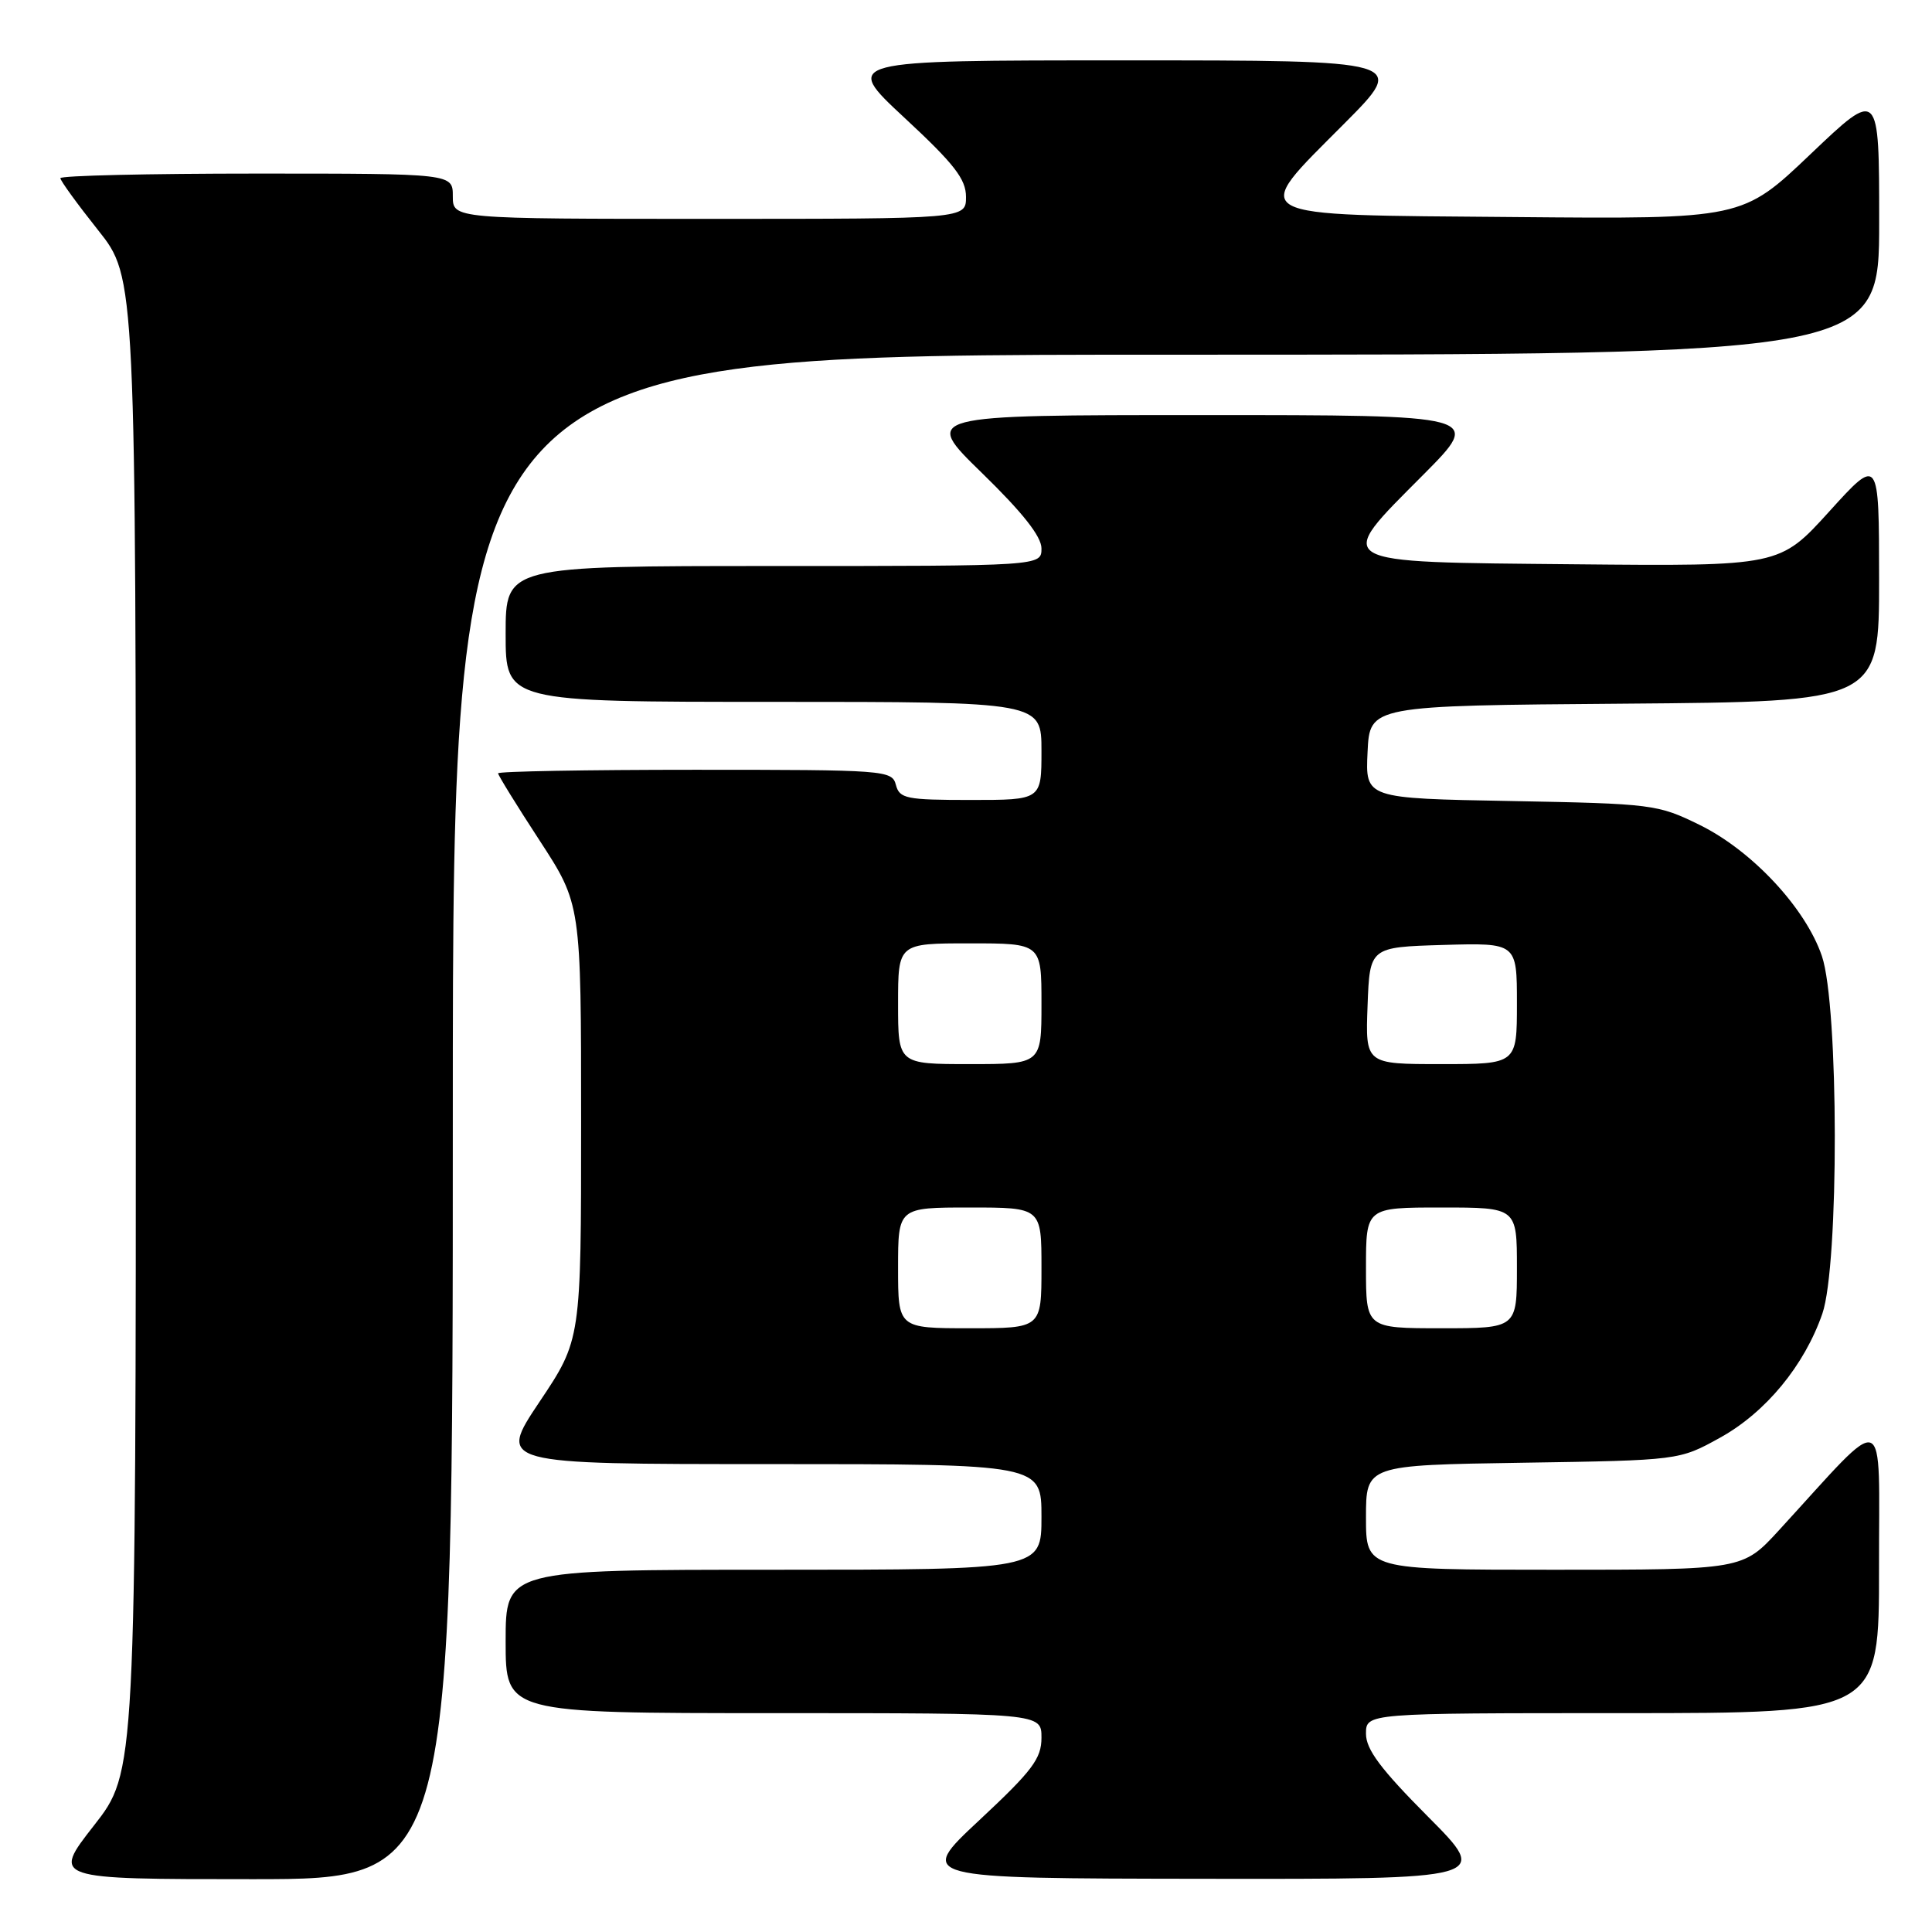 <?xml version="1.0" encoding="UTF-8" standalone="no"?>
<!DOCTYPE svg PUBLIC "-//W3C//DTD SVG 1.1//EN" "http://www.w3.org/Graphics/SVG/1.1/DTD/svg11.dtd" >
<svg xmlns="http://www.w3.org/2000/svg" xmlns:xlink="http://www.w3.org/1999/xlink" version="1.1" viewBox="0 0 256 256">
 <g >
 <path fill="currentColor"
d=" M 60.00 148.00 C 60.00 47.00 60.00 47.00 154.50 47.00 C 249.00 47.00 249.00 47.00 249.00 29.39 C 249.00 11.77 249.00 11.77 239.93 20.40 C 230.87 29.03 230.87 29.03 200.70 28.76 C 164.40 28.45 165.51 29.06 178.13 16.37 C 186.46 8.00 186.46 8.00 149.06 8.00 C 111.67 8.00 111.67 8.00 119.83 15.59 C 126.45 21.73 128.00 23.73 128.00 26.09 C 128.00 29.00 128.00 29.00 94.00 29.00 C 60.00 29.00 60.00 29.00 60.00 26.00 C 60.00 23.00 60.00 23.00 34.00 23.00 C 19.70 23.00 8.00 23.27 8.00 23.61 C 8.00 23.94 10.25 27.04 13.00 30.50 C 18.00 36.78 18.00 36.78 18.00 135.79 C 18.00 234.80 18.00 234.80 12.44 241.90 C 6.89 249.00 6.89 249.00 33.44 249.00 C 60.00 249.00 60.00 249.00 60.00 148.00 Z  M 189.23 240.73 C 182.95 234.42 181.00 231.81 181.00 229.73 C 181.00 227.00 181.00 227.00 215.00 227.00 C 249.00 227.00 249.00 227.00 248.98 207.75 C 248.95 186.20 250.41 186.75 235.71 202.78 C 230.92 208.00 230.92 208.00 205.96 208.00 C 181.00 208.00 181.00 208.00 181.00 201.07 C 181.00 194.14 181.00 194.14 201.75 193.82 C 222.50 193.50 222.50 193.50 227.92 190.50 C 233.97 187.15 239.09 180.94 241.47 174.07 C 243.70 167.62 243.66 133.28 241.41 126.68 C 239.24 120.31 232.16 112.72 225.20 109.30 C 219.66 106.58 218.97 106.49 200.21 106.14 C 180.91 105.79 180.91 105.79 181.21 99.64 C 181.50 93.50 181.50 93.50 215.25 93.24 C 249.00 92.97 249.00 92.97 248.99 76.74 C 248.98 60.50 248.98 60.50 242.39 67.77 C 235.81 75.03 235.81 75.03 208.67 74.77 C 175.97 74.45 176.69 74.88 188.63 62.87 C 196.45 55.00 196.45 55.00 159.34 55.00 C 122.23 55.00 122.23 55.00 130.11 62.67 C 135.50 67.92 138.00 71.08 138.00 72.67 C 138.00 75.00 138.00 75.00 102.50 75.00 C 67.00 75.00 67.00 75.00 67.00 84.00 C 67.00 93.00 67.00 93.00 102.50 93.00 C 138.00 93.00 138.00 93.00 138.00 99.50 C 138.00 106.00 138.00 106.00 128.62 106.00 C 120.07 106.00 119.19 105.82 118.71 104.00 C 118.20 102.06 117.35 102.00 92.09 102.00 C 77.74 102.00 66.00 102.21 66.00 102.47 C 66.00 102.72 68.47 106.73 71.50 111.37 C 77.00 119.81 77.00 119.81 77.00 148.66 C 77.00 177.52 77.00 177.52 71.48 185.76 C 65.97 194.00 65.97 194.00 101.98 194.00 C 138.00 194.00 138.00 194.00 138.00 201.00 C 138.00 208.00 138.00 208.00 102.50 208.00 C 67.00 208.00 67.00 208.00 67.00 217.50 C 67.00 227.00 67.00 227.00 102.50 227.00 C 138.00 227.00 138.00 227.00 138.00 230.25 C 138.00 233.03 136.81 234.61 129.75 241.20 C 121.50 248.90 121.50 248.90 159.48 248.95 C 197.46 249.00 197.46 249.00 189.23 240.73 Z  M 119.00 168.00 C 119.00 160.00 119.00 160.00 128.50 160.00 C 138.00 160.00 138.00 160.00 138.00 168.00 C 138.00 176.00 138.00 176.00 128.50 176.00 C 119.00 176.00 119.00 176.00 119.00 168.00 Z  M 181.00 168.00 C 181.00 160.00 181.00 160.00 191.00 160.00 C 201.00 160.00 201.00 160.00 201.00 168.00 C 201.00 176.00 201.00 176.00 191.00 176.00 C 181.00 176.00 181.00 176.00 181.00 168.00 Z  M 119.00 133.00 C 119.00 125.00 119.00 125.00 128.50 125.00 C 138.00 125.00 138.00 125.00 138.00 133.00 C 138.00 141.00 138.00 141.00 128.50 141.00 C 119.00 141.00 119.00 141.00 119.00 133.00 Z  M 181.21 133.25 C 181.50 125.50 181.50 125.50 191.25 125.21 C 201.00 124.93 201.00 124.93 201.00 132.96 C 201.00 141.00 201.00 141.00 190.96 141.00 C 180.92 141.00 180.92 141.00 181.21 133.25 Z "/>
</g>
</svg>